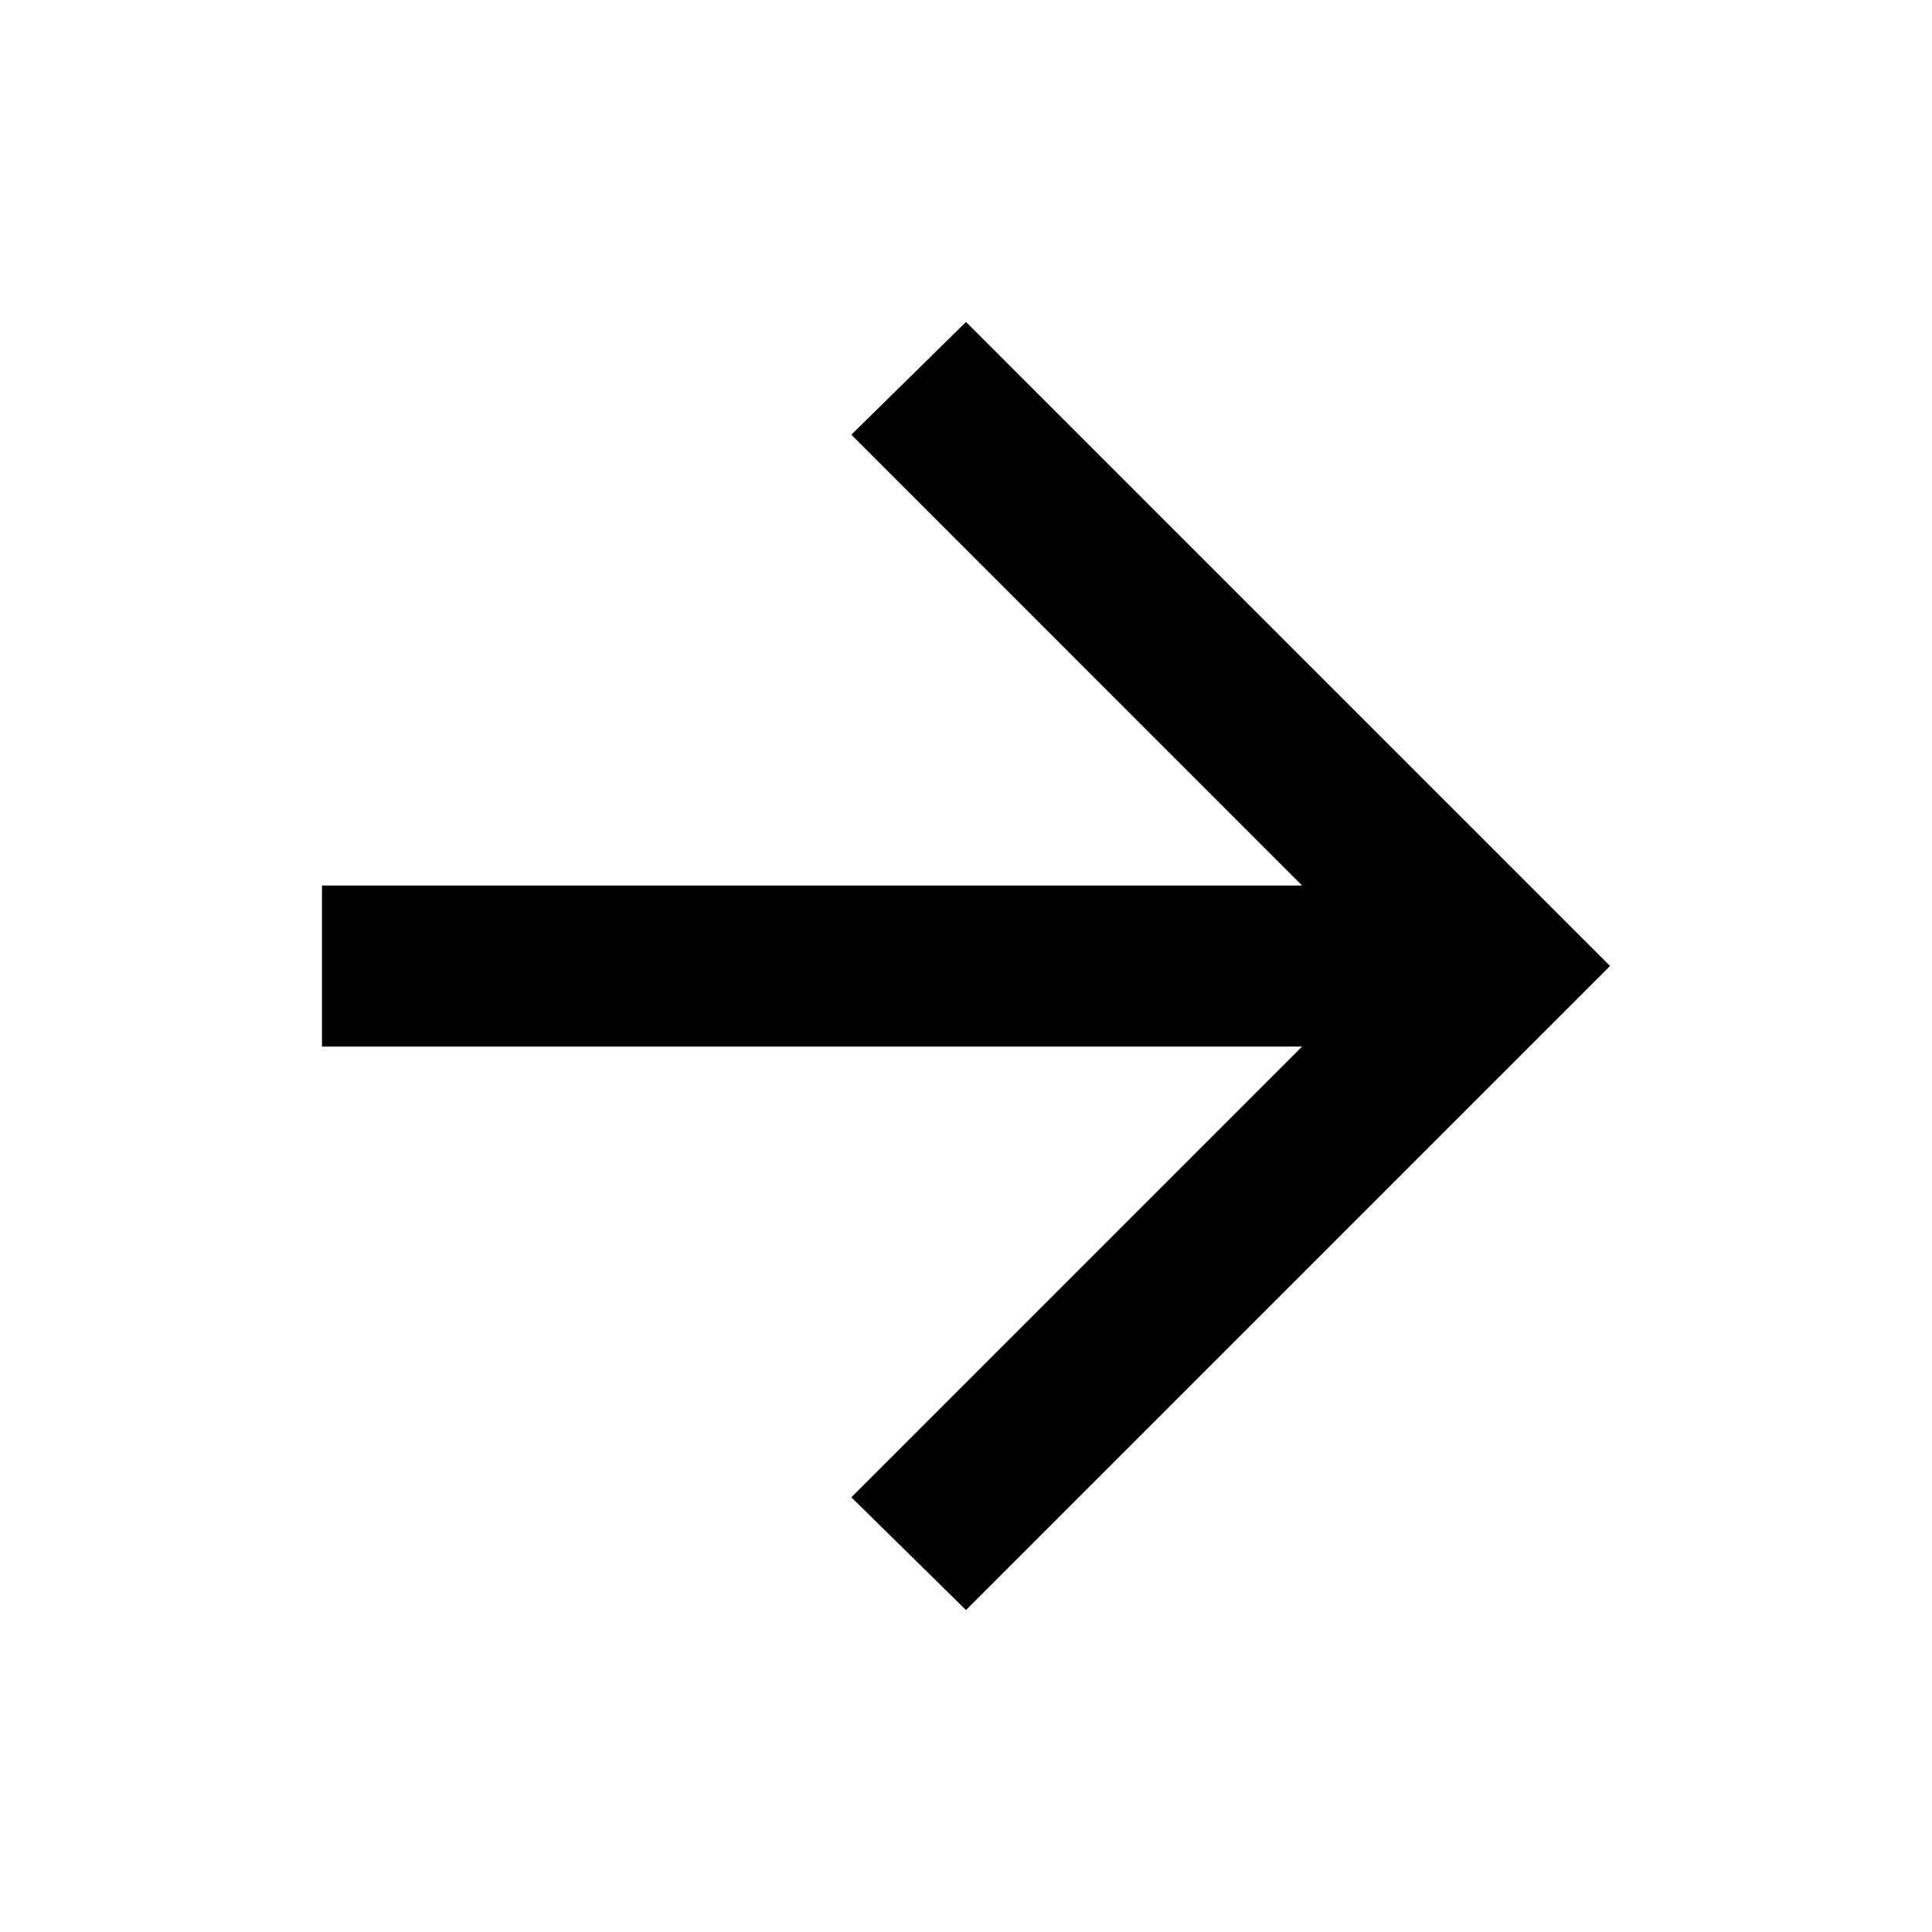 <svg width="20" height="20" viewBox="0 0 20 20" fill="none" xmlns="http://www.w3.org/2000/svg">
    <mask id="mask0_447_363" style="mask-type:alpha" maskUnits="userSpaceOnUse" x="0" y="0" width="20" height="20">
        <rect width="20" height="20" fill="currentColor"/>
    </mask>
    <g mask="url(#mask0_447_363)">
        <path d="M13.479 10.834H3.333V9.167H13.479L8.813 4.5L10 3.333L16.667 10L10 16.667L8.813 15.5L13.479 10.834Z"
              fill="currentColor"/>
    </g>
</svg>

